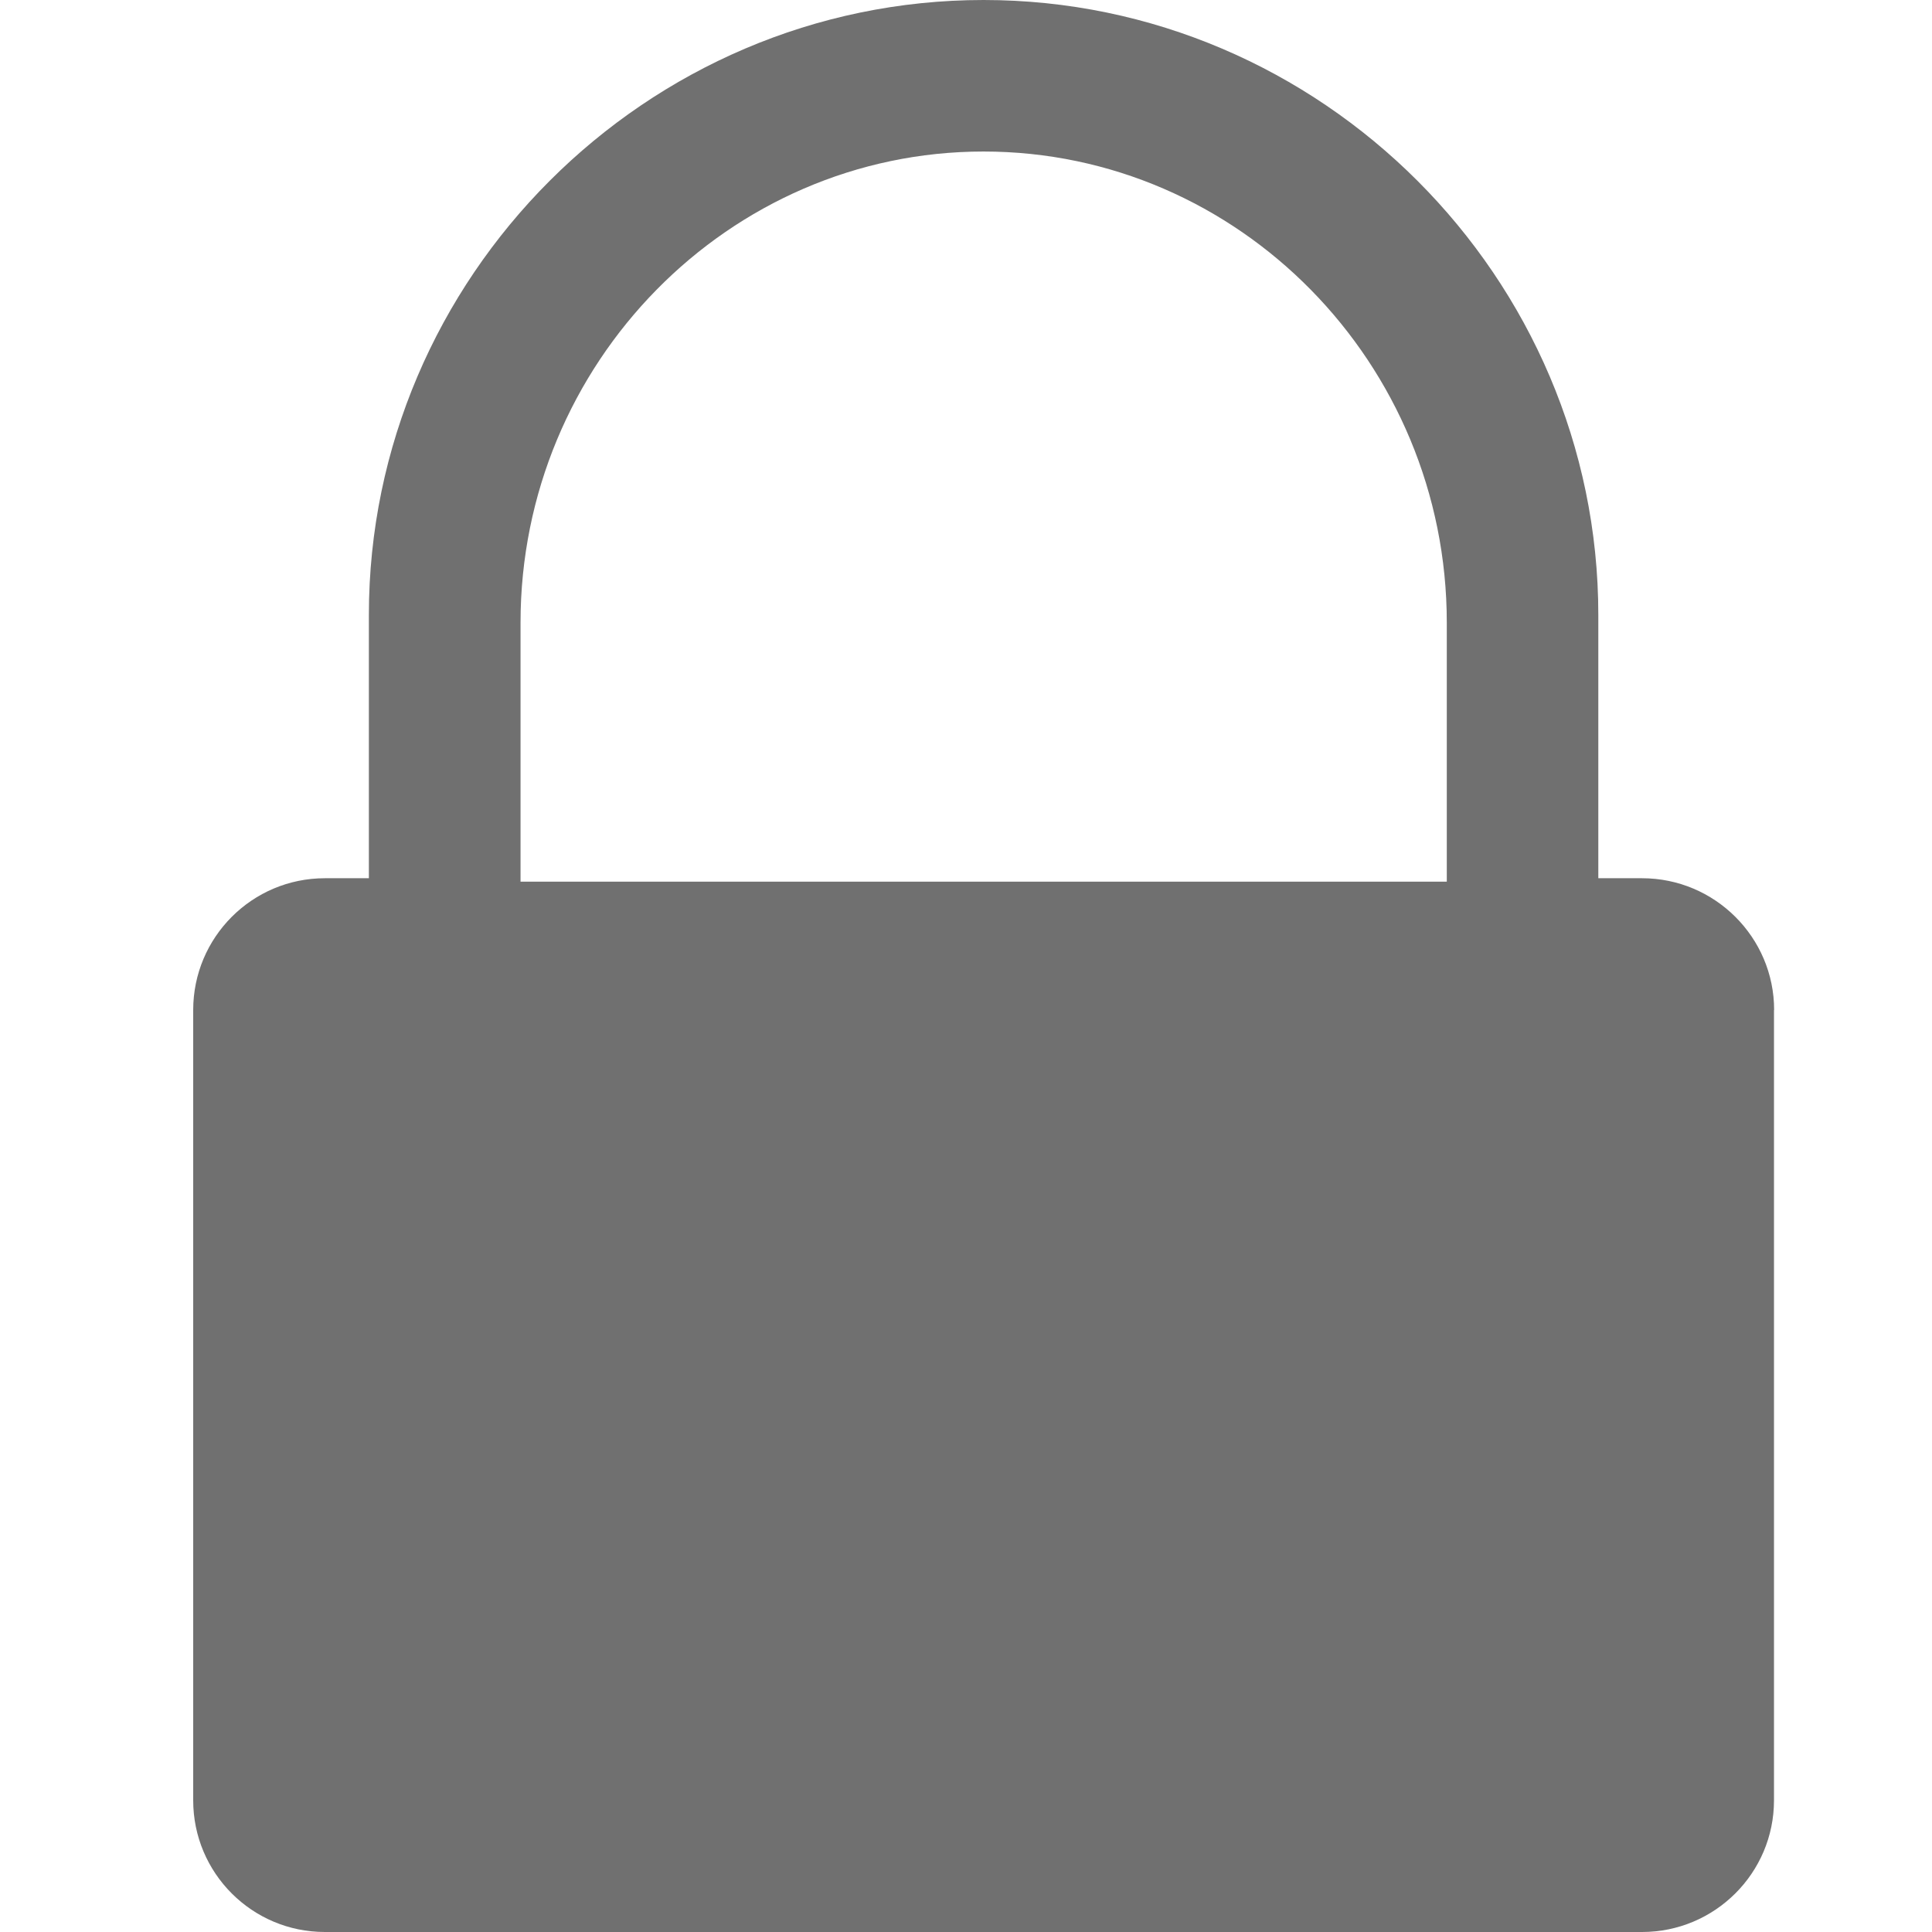 <svg width="14" height="14" viewBox="0 0 14 14" fill="none" xmlns="http://www.w3.org/2000/svg">
<path fill-rule="evenodd" clip-rule="evenodd" d="M12.855 7.319V13.046C12.855 13.573 12.426 14 11.899 14H2.354C1.827 14 1.4 13.573 1.4 13.046V7.319C1.4 6.792 1.827 6.364 2.354 6.364H2.673V4.456C2.673 2.009 4.682 0 7.127 0C9.573 0 11.582 2.009 11.582 4.456V6.364H11.899C12.426 6.364 12.856 6.792 12.856 7.319H12.855ZM3.772 6.389H10.484V4.512C10.484 2.632 8.976 1.098 7.127 1.098C5.281 1.098 3.772 2.632 3.772 4.512L3.772 6.389Z" fill="#707070"/>
</svg>
